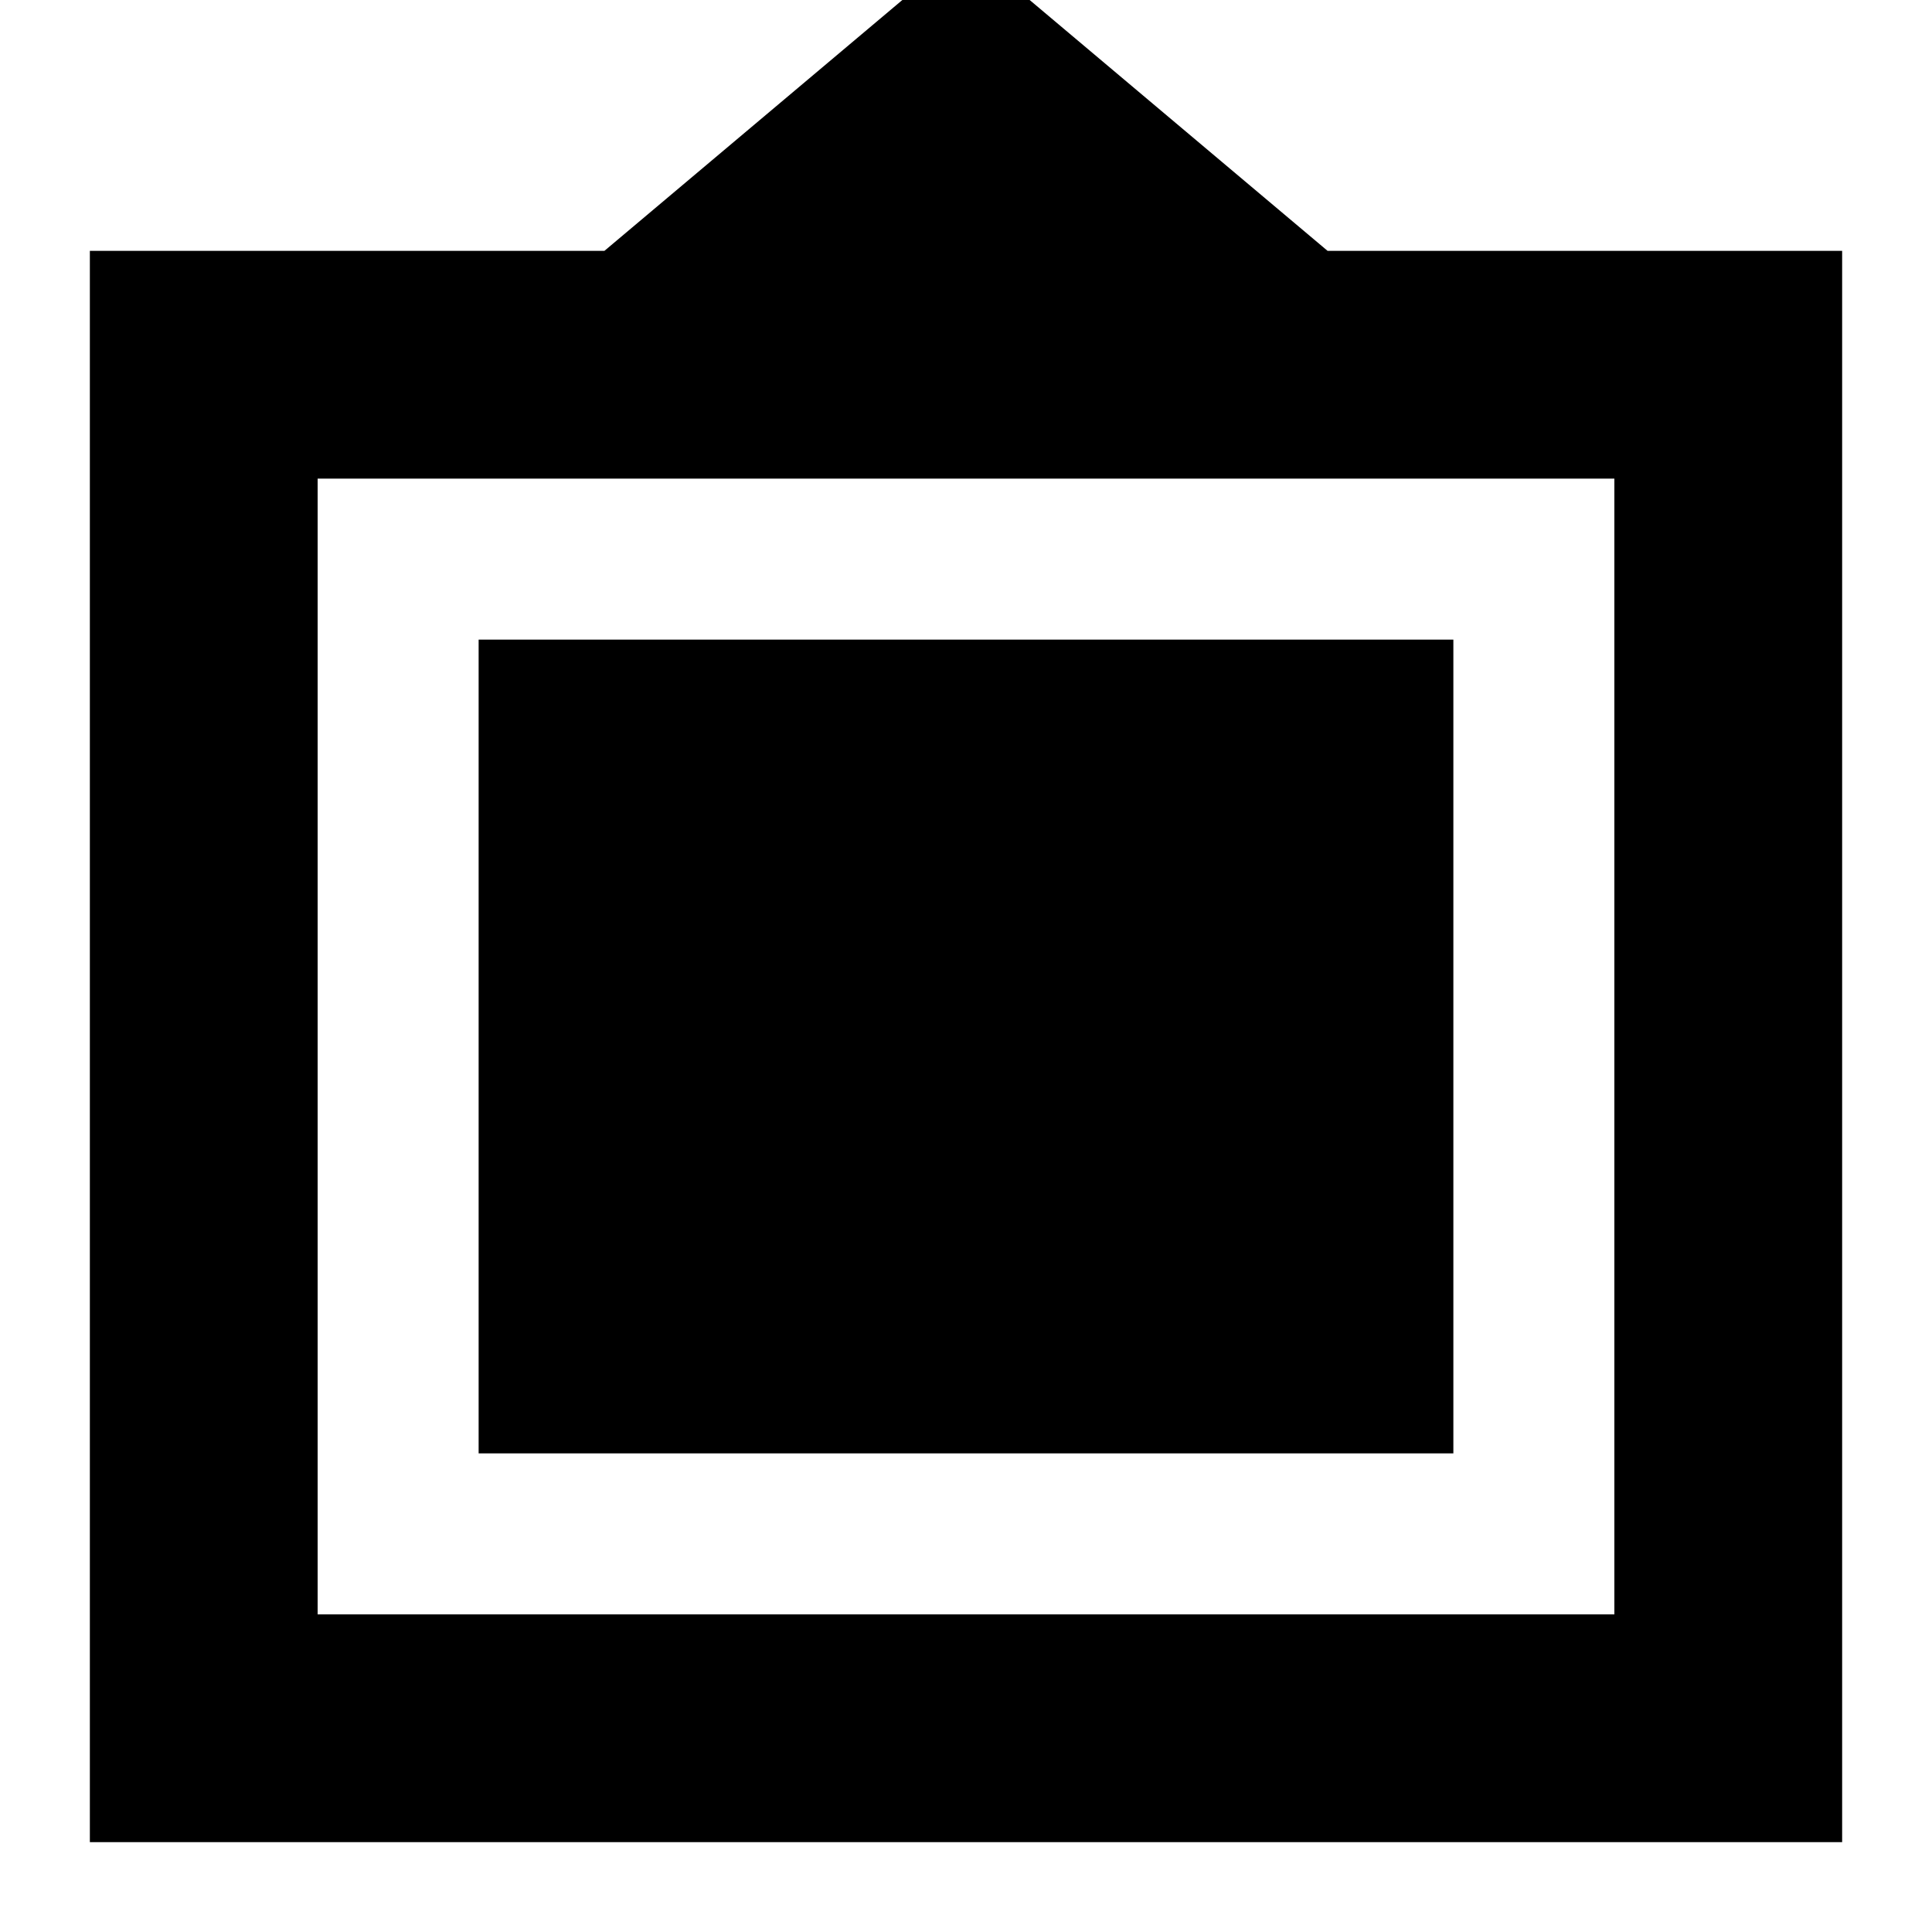 <svg xmlns="http://www.w3.org/2000/svg" height="24" viewBox="0 -960 960 960" width="24"><path d="M44.65-44.65v-790.7h255.68L480-986.63l179.67 151.28h255.68v790.7H44.65Zm113.18-113.18h644.34v-564.34H157.83v564.34Zm80-80v-404.34h484.34v404.34H237.83Z"/></svg>